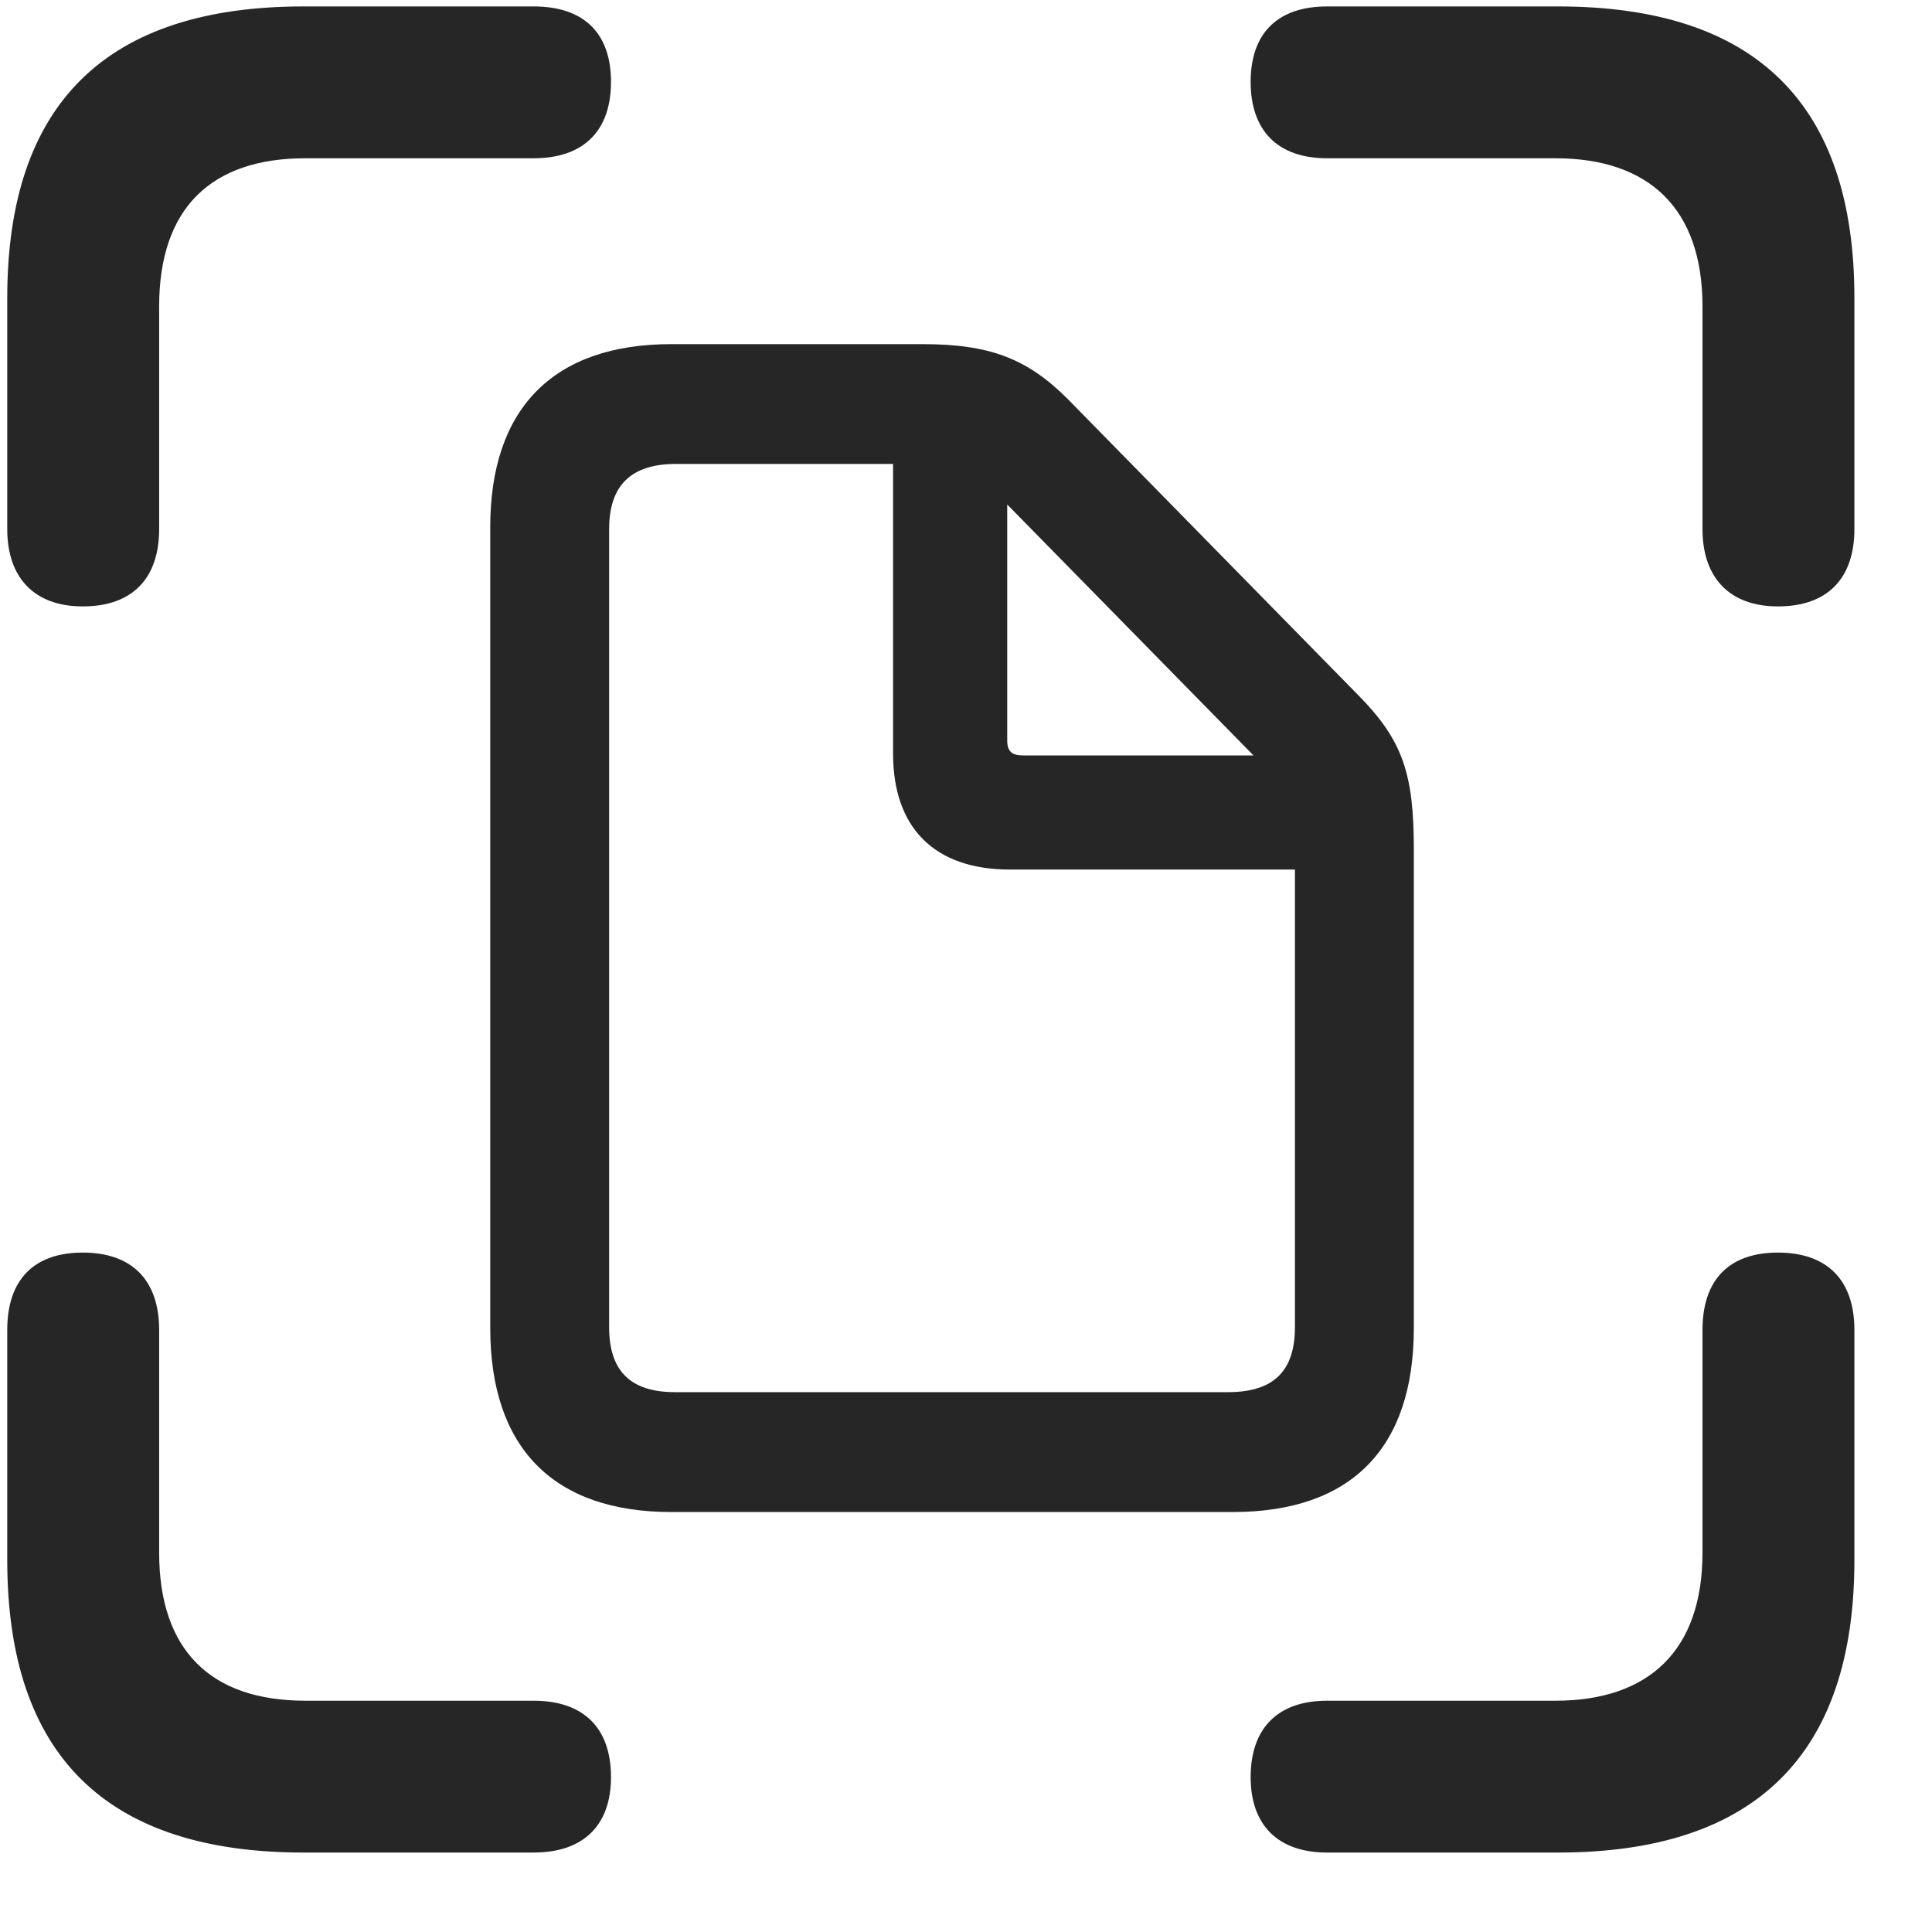 <svg width="24" height="24" viewBox="0 0 24 24" fill="none" xmlns="http://www.w3.org/2000/svg">
<g clip-path="url(#clip0_2207_18916)">
<path d="M1.028 7.533C1.649 7.533 1.977 7.181 1.977 6.572V3.806C1.977 2.587 2.622 1.966 3.793 1.966H6.629C7.25 1.966 7.59 1.626 7.59 1.017C7.59 0.408 7.25 0.08 6.629 0.08H3.77C1.321 0.08 0.09 1.287 0.09 3.701V6.572C0.09 7.181 0.43 7.533 1.028 7.533ZM22.086 7.533C22.707 7.533 23.036 7.181 23.036 6.572V3.701C23.036 1.287 21.805 0.08 19.356 0.08H16.485C15.876 0.08 15.536 0.408 15.536 1.017C15.536 1.626 15.876 1.966 16.485 1.966H19.321C20.481 1.966 21.149 2.587 21.149 3.806V6.572C21.149 7.181 21.489 7.533 22.086 7.533ZM3.77 23.013H6.629C7.25 23.013 7.59 22.673 7.59 22.076C7.59 21.466 7.25 21.127 6.629 21.127H3.793C2.622 21.127 1.977 20.505 1.977 19.287V16.521C1.977 15.9 1.637 15.56 1.028 15.56C0.418 15.56 0.09 15.9 0.09 16.521V19.38C0.09 21.806 1.321 23.013 3.77 23.013ZM16.485 23.013H19.356C21.805 23.013 23.036 21.794 23.036 19.38V16.521C23.036 15.9 22.696 15.56 22.086 15.56C21.477 15.56 21.149 15.9 21.149 16.521V19.287C21.149 20.505 20.481 21.127 19.321 21.127H16.485C15.876 21.127 15.536 21.466 15.536 22.076C15.536 22.673 15.876 23.013 16.485 23.013Z" fill="black" fill-opacity="0.85"/>
<path d="M8.34 18.783H15.313C16.79 18.783 17.563 17.986 17.563 16.498V10.544C17.563 9.607 17.422 9.197 16.883 8.646L13.262 4.955C12.758 4.451 12.29 4.275 11.457 4.275H8.34C6.875 4.275 6.09 5.072 6.09 6.548V16.498C6.09 17.986 6.875 18.783 8.34 18.783ZM8.387 17.294C7.825 17.294 7.567 17.025 7.567 16.486V6.572C7.567 6.033 7.836 5.763 8.399 5.763H11.094V9.361C11.094 10.287 11.61 10.802 12.547 10.802H16.086V16.486C16.086 17.025 15.829 17.294 15.254 17.294H8.387ZM12.711 9.384C12.571 9.384 12.512 9.337 12.512 9.197V6.267L15.571 9.384H12.711Z" fill="black" fill-opacity="0.85"/>
</g>
<defs>
<clipPath id="clip0_2207_18916">
<rect width="22.945" height="22.957" fill="white" transform="translate(0.09 0.056)"/>
</clipPath>
</defs>
</svg>
